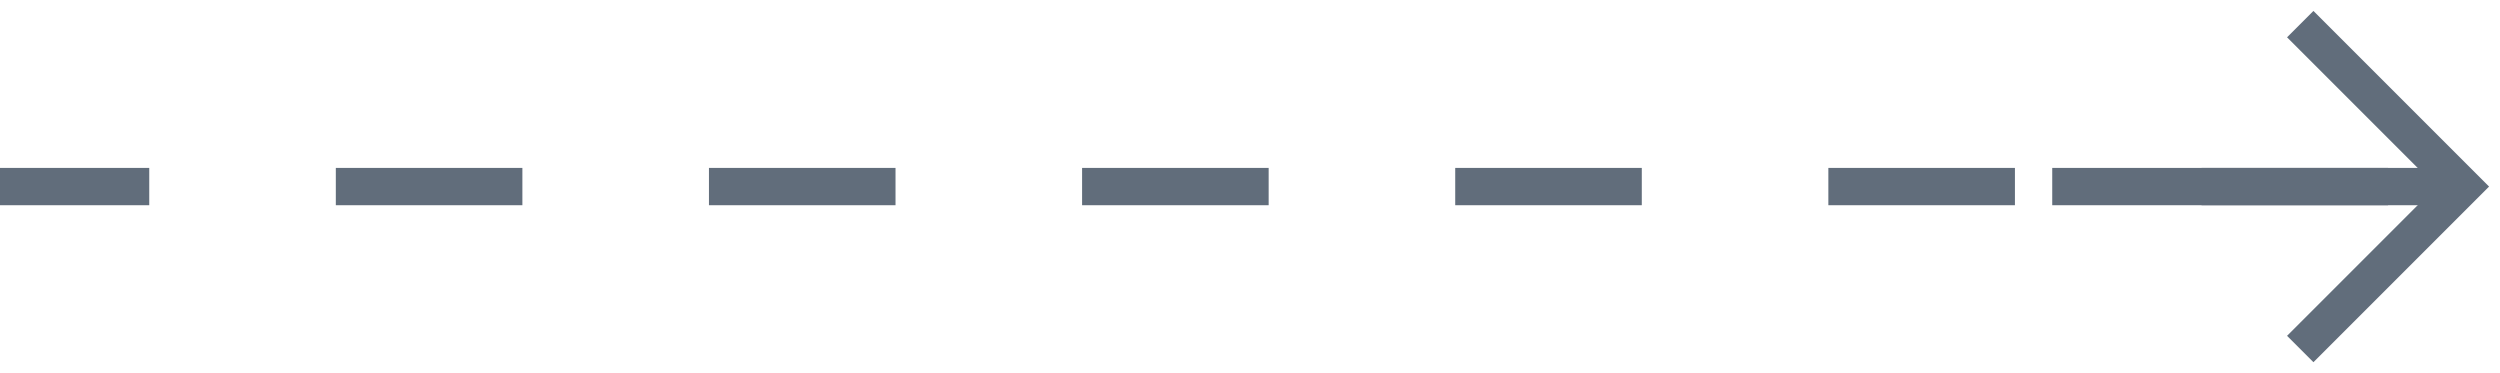 <svg width="67" height="10" viewBox="0 0 67 10" fill="none" xmlns="http://www.w3.org/2000/svg">
<path d="M66 5L55 5" stroke="#616D7B"/>
<path d="M62 1L66 5L62 9" stroke="#616D7B" stroke-linecap="square"/>
<path d="M64 5L0 5" stroke="#616D7B" stroke-dasharray="5 5"/>
</svg>
